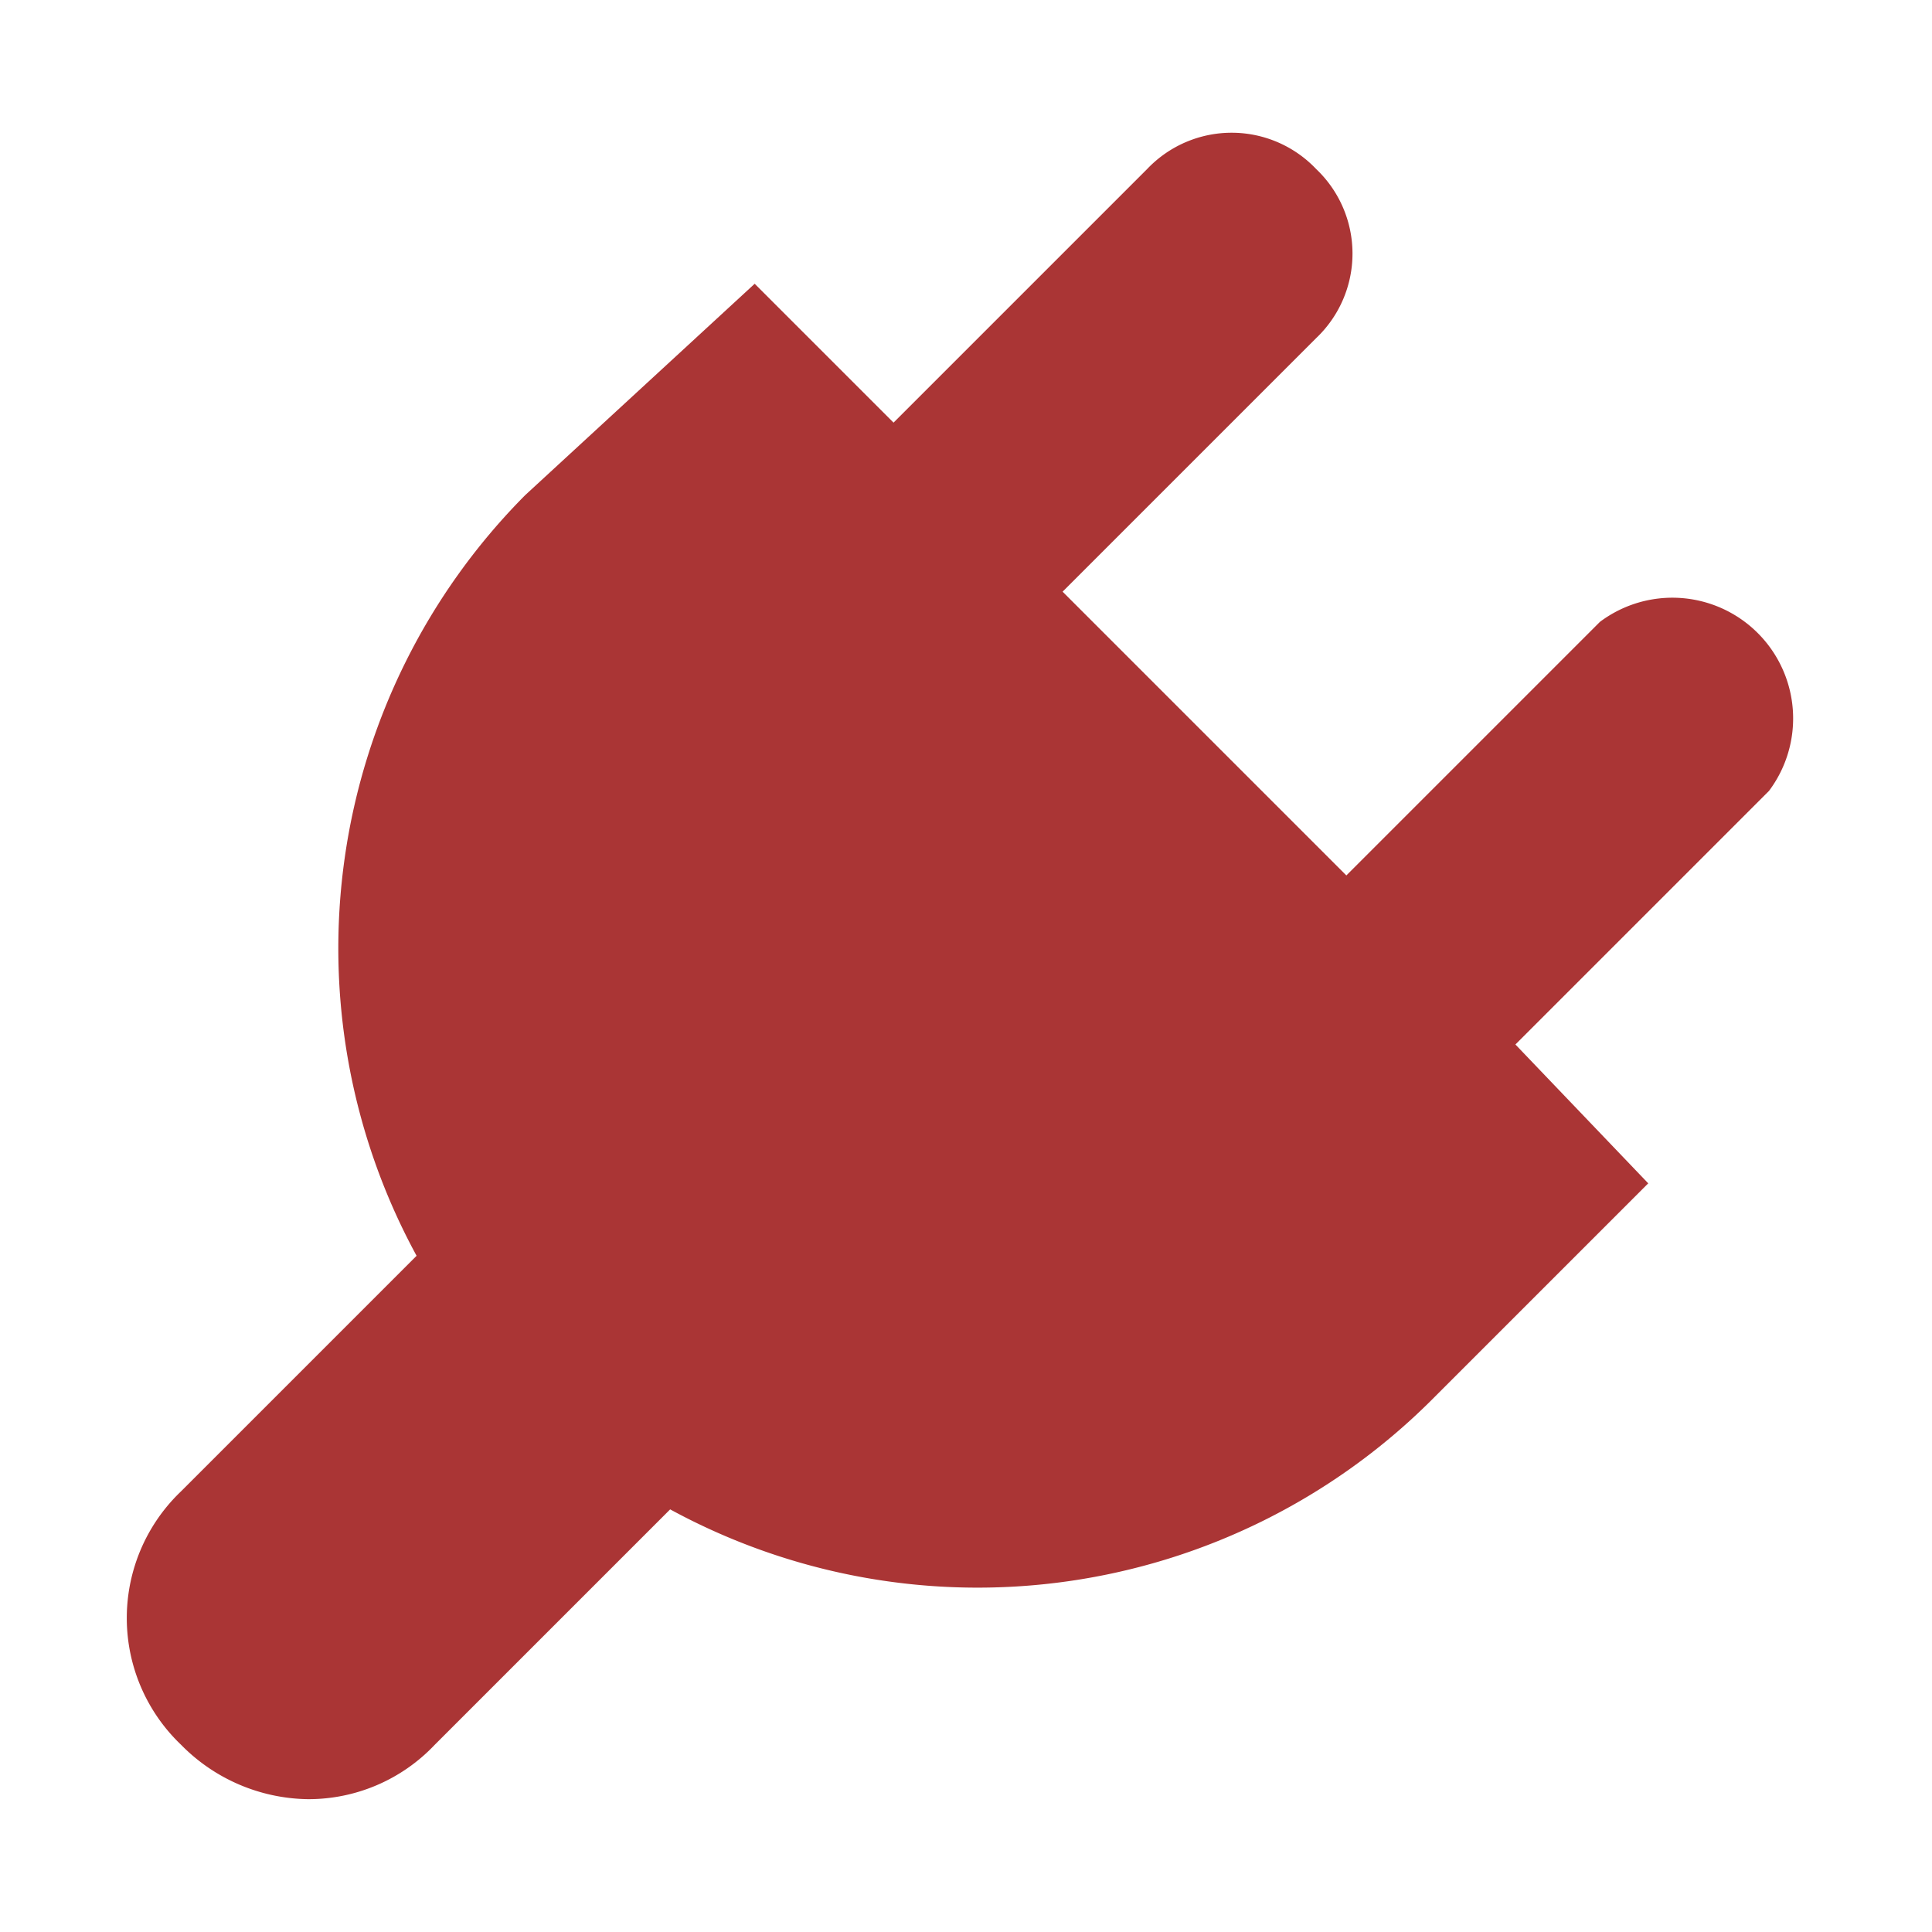 <svg id="Layer_1" data-name="Layer 1" xmlns="http://www.w3.org/2000/svg" viewBox="0 0 32 32"><defs><style>.cls-1{fill:#aa3535;}</style></defs><path class="cls-1" d="M25.1,17.3l4.2-4.2a2,2,0,0,0-2.8-2.8l-4.2,4.2L17.6,9.8l4.2-4.2a1.93,1.93,0,0,0,0-2.8,1.93,1.93,0,0,0-2.8,0L14.8,7,12.5,4.7,8.7,8.2A10.65,10.65,0,0,0,6.9,20.8L3,24.7a2.9,2.9,0,0,0,0,4.2,3,3,0,0,0,2.1.9,2.88,2.88,0,0,0,2.1-.9L11.1,25a10.65,10.65,0,0,0,12.6-1.8l3.6-3.6Z"/></svg>
